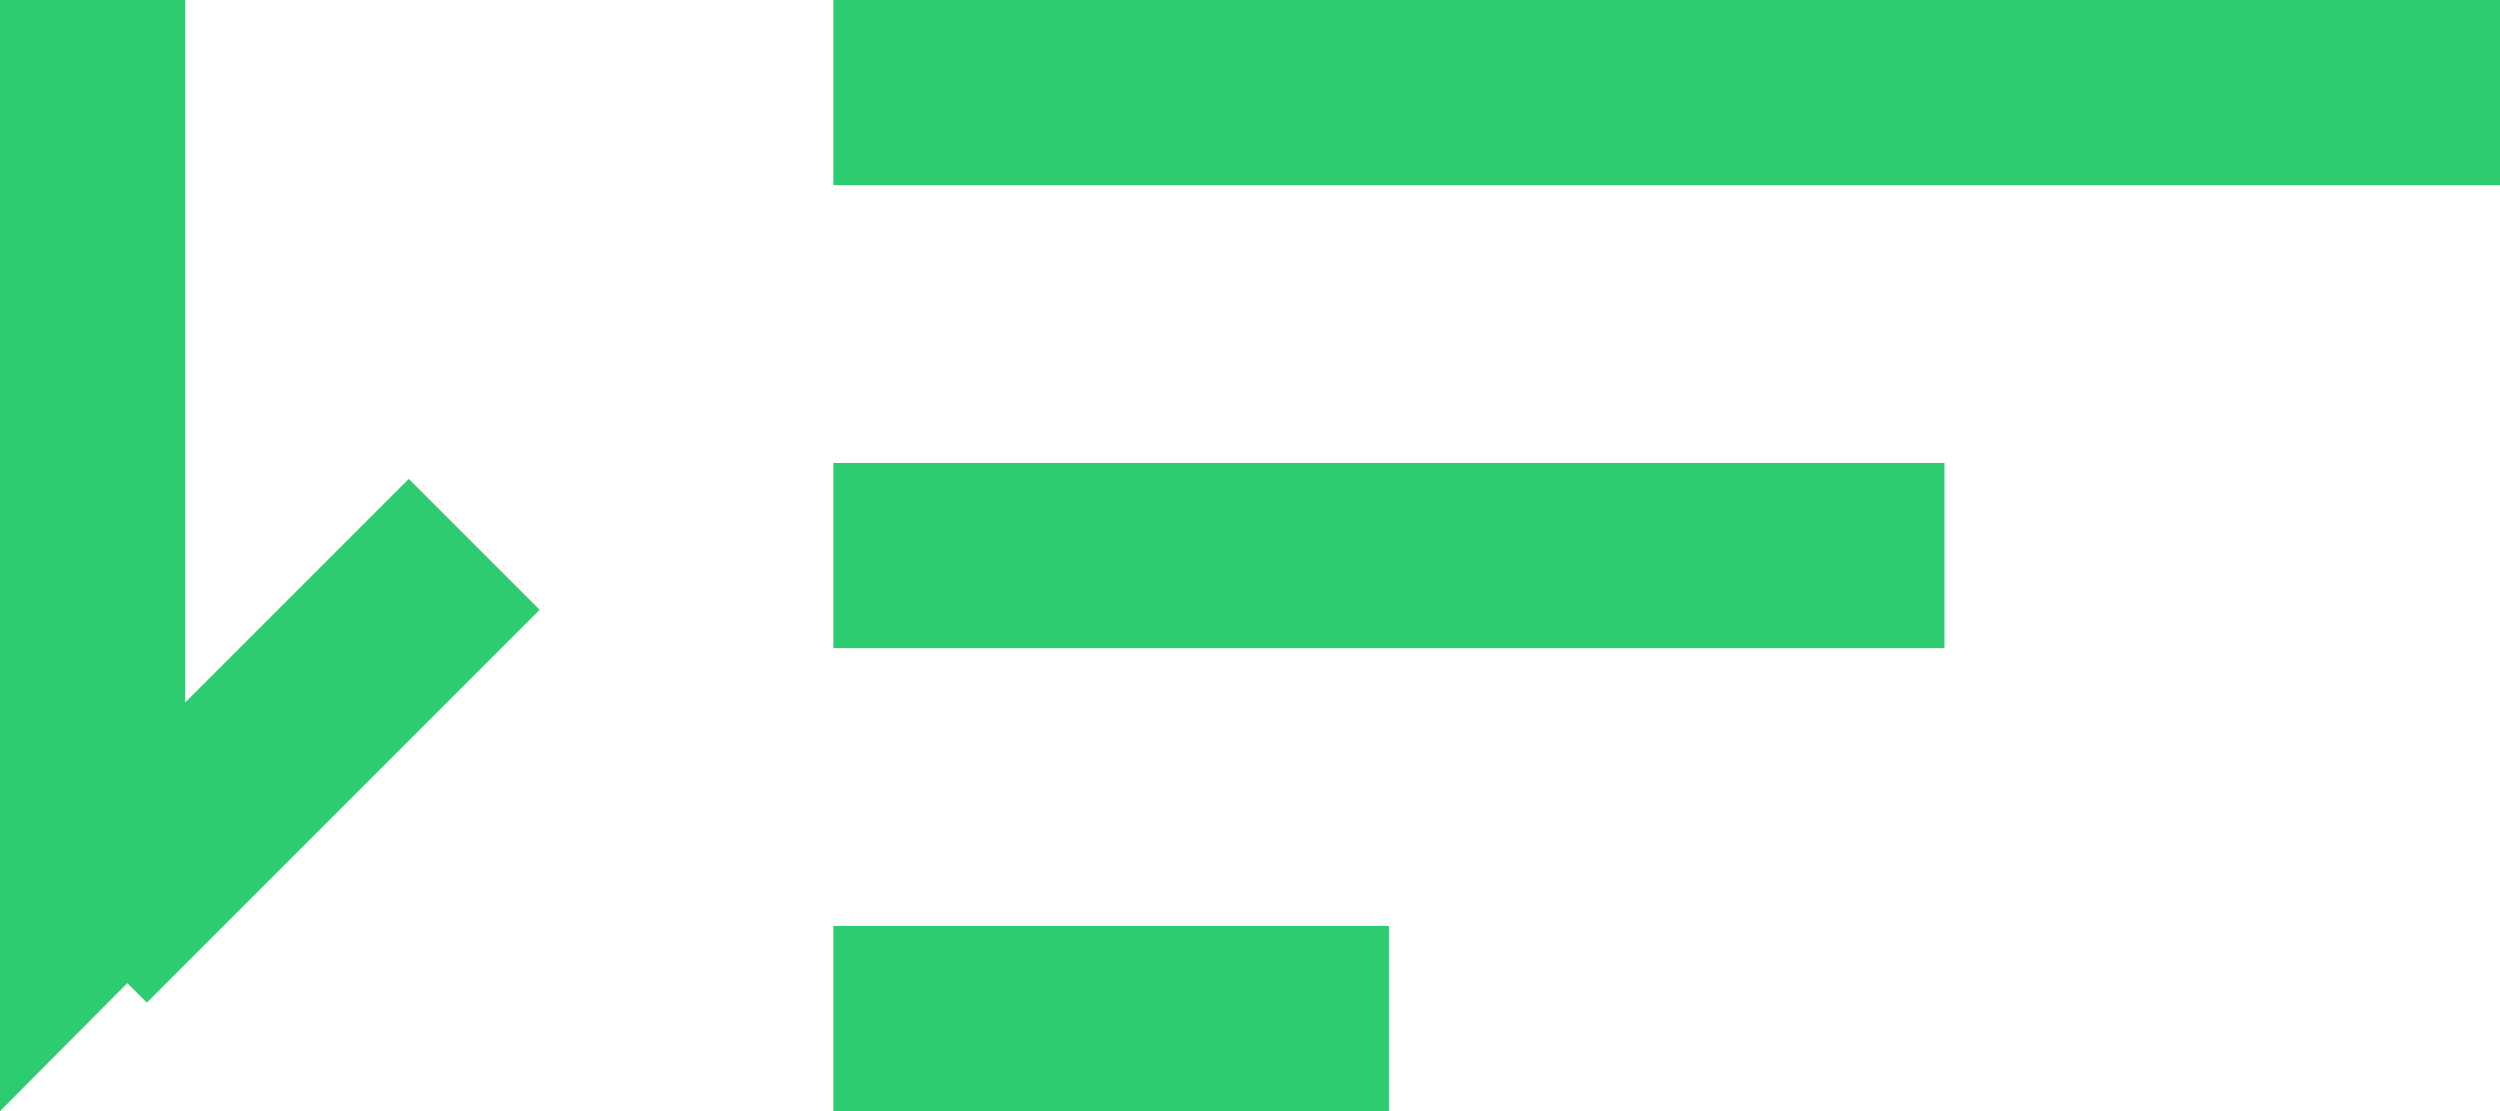<svg id="SvgjsSvg1000" xmlns="http://www.w3.org/2000/svg" version="1.1" xmlns:xlink="http://www.w3.org/1999/xlink" xmlns:svgjs="http://svgjs.com/svgjs" width="27" height="12" viewBox="0 0 27 12"><title>Fill 1</title><desc>Created with Avocode.</desc><defs id="SvgjsDefs1001"></defs><path id="SvgjsPath1007" d="M659 324H665V326H659ZM659 314H677V316H659ZM659 321H671V319H659Z " fill="#2ecc71" fill-opacity="1" transform="matrix(1,0,0,1,-650,-314)"></path><path id="SvgjsPath1008" d="M650 314H652V321.586L654.414 319.172L655.828 320.586L651.586 324.828L651.375 324.618L650 326Z " fill="#2ecc71" fill-opacity="1" transform="matrix(1,0,0,1,-650,-314)"></path></svg>